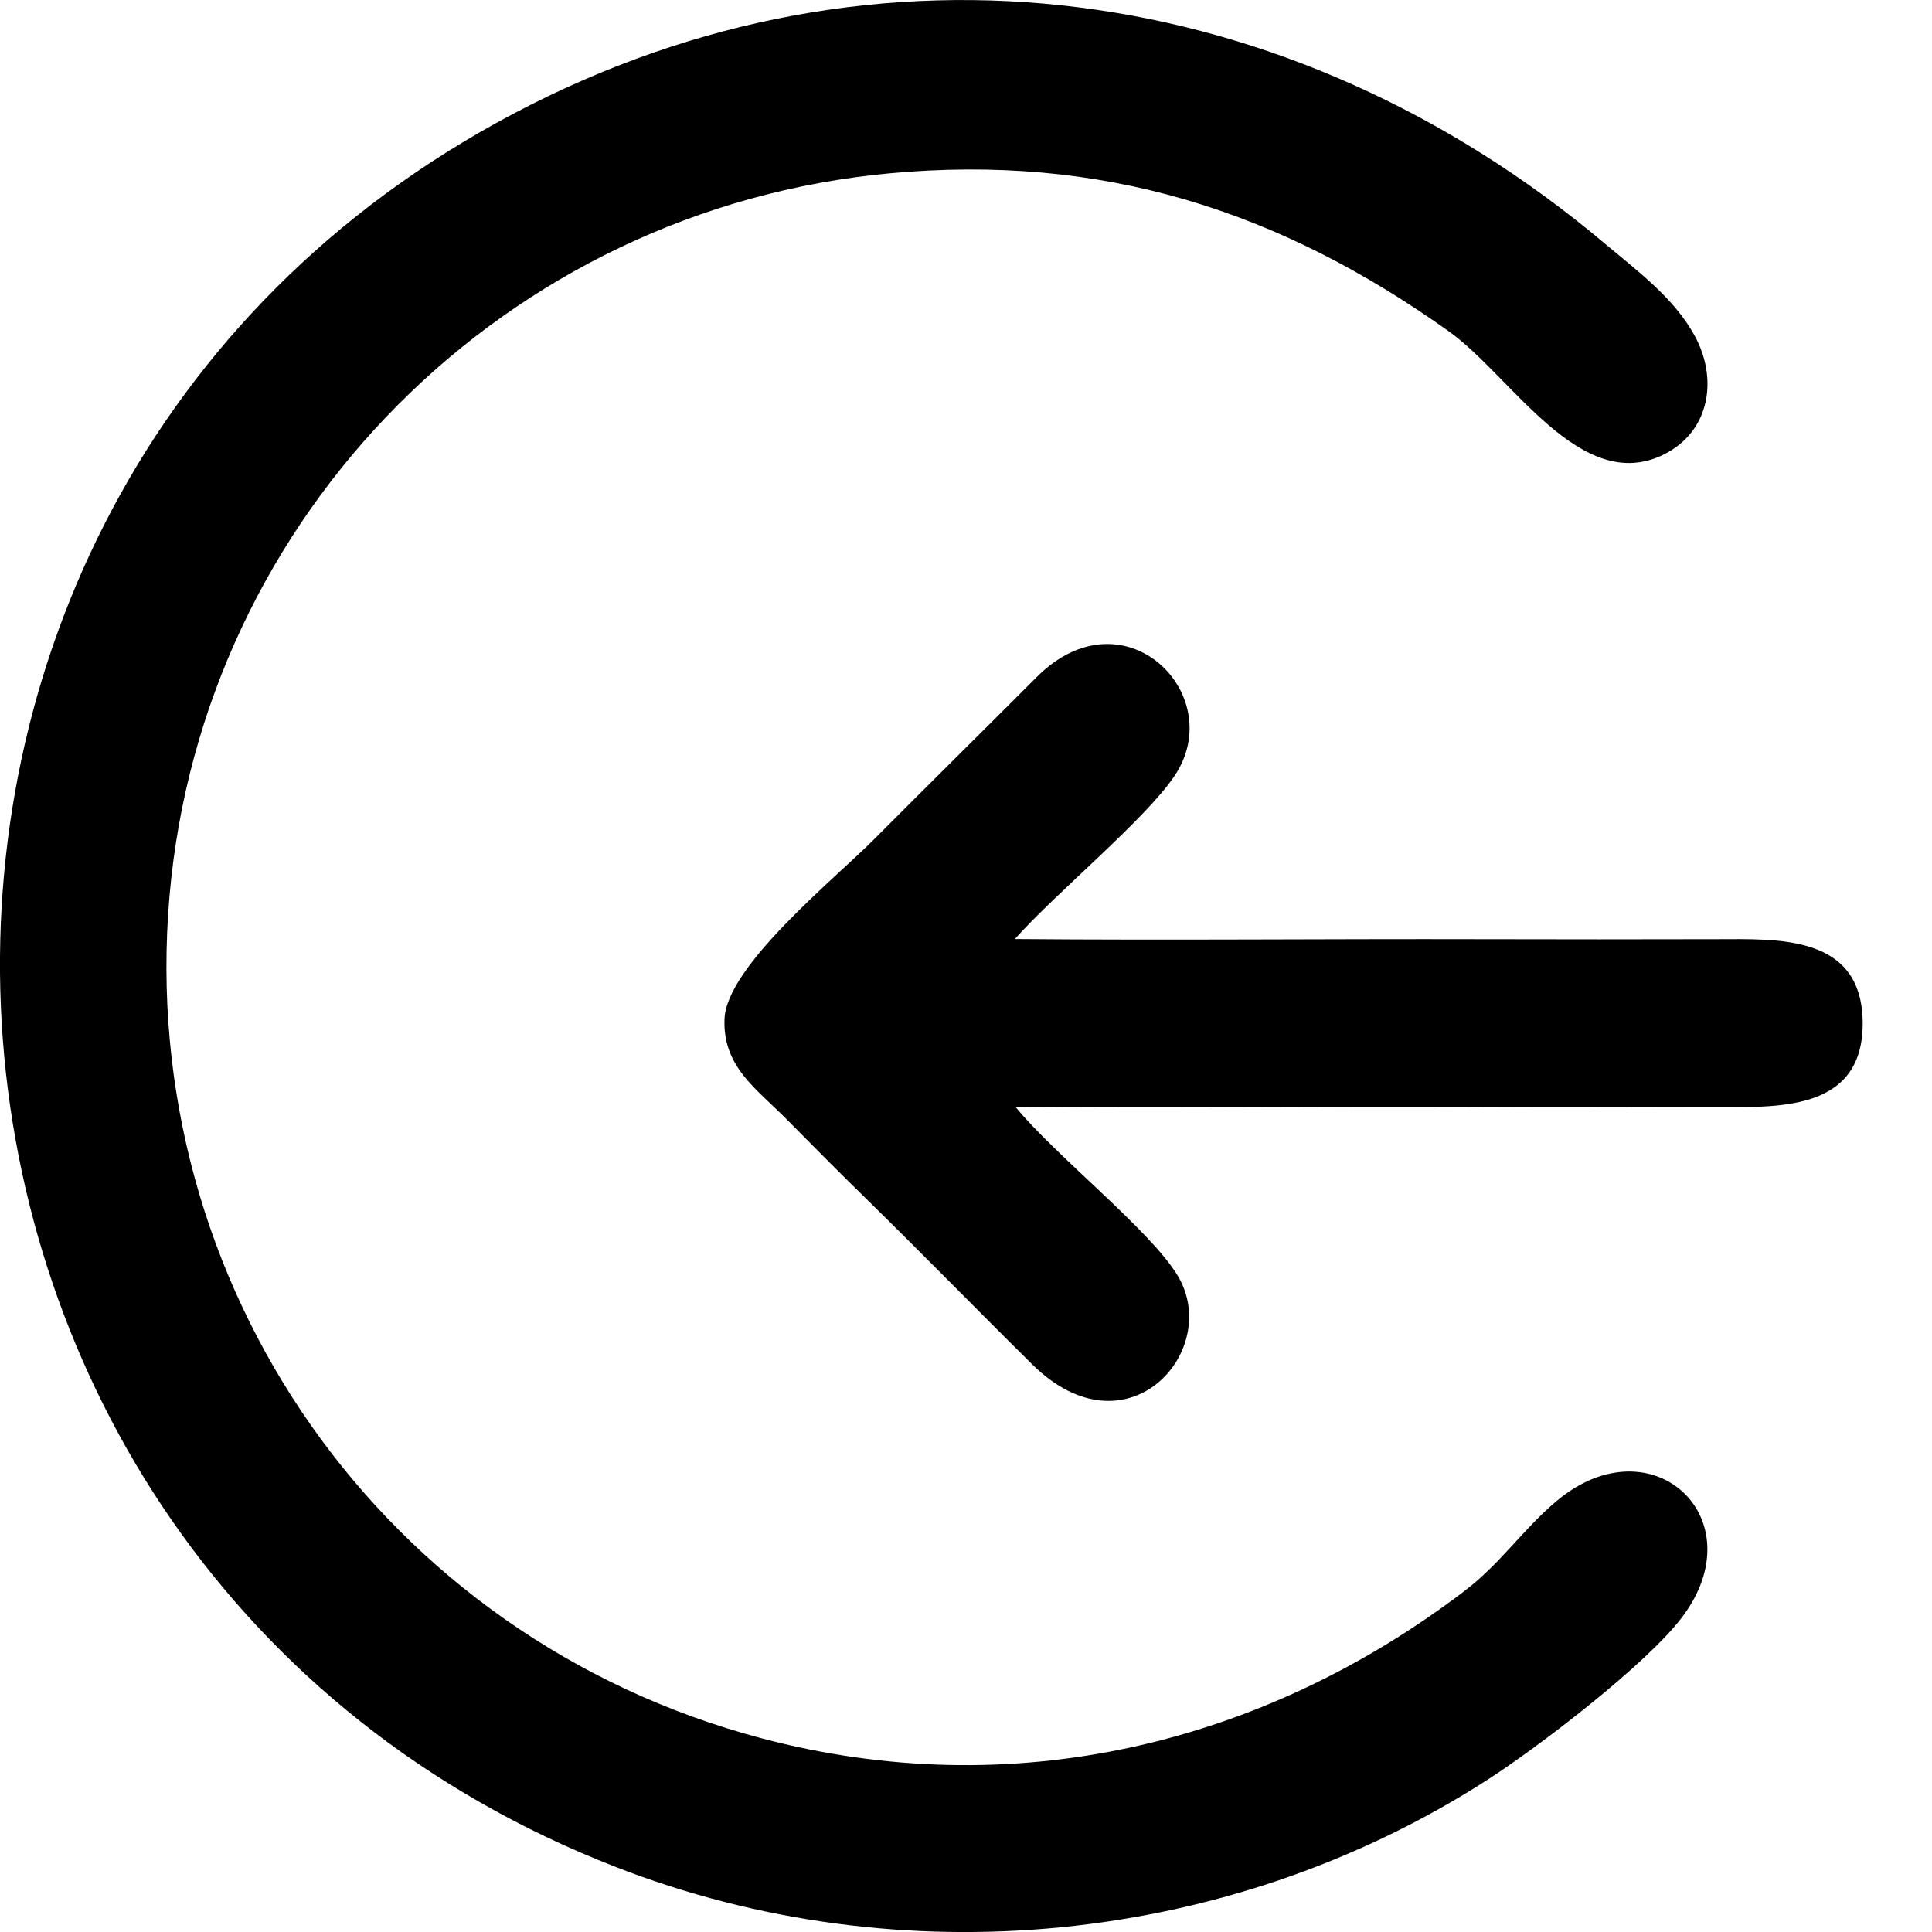 <svg width="32" height="32" viewBox="0 0 24 24" fill="none" xmlns="http://www.w3.org/2000/svg">
	<path fill-rule="evenodd" clip-rule="evenodd" d="M11.053 2.153C13.68 1.909 15.88 2.606 17.999 4.117C18.779 4.673 19.64 6.168 20.678 5.641C21.247 5.351 21.341 4.7 21.052 4.171C20.795 3.699 20.334 3.361 19.93 3.021C16.05 -0.242 10.925 -0.992 6.375 1.414C-2.709 6.216 -1.91 19.473 7.653 23.194C11.189 24.57 15.262 24.167 18.455 22.124C19.099 21.712 20.45 20.679 20.895 20.09C21.821 18.865 20.523 17.655 19.34 18.643C18.923 18.992 18.642 19.422 18.191 19.765C15.663 21.688 12.561 22.415 9.458 21.593C4.767 20.35 1.69 15.967 2.105 11.139C2.514 6.381 6.288 2.595 11.053 2.153L11.053 2.153Z" fill="black"/>
	<path fill-rule="evenodd" clip-rule="evenodd" d="M12.614 13.749C14.545 13.769 16.481 13.741 18.413 13.752C19.369 13.757 20.328 13.754 21.284 13.752C22.041 13.751 23.135 13.827 23.139 12.721C23.143 11.604 22.087 11.666 21.318 11.667C20.35 11.669 19.381 11.67 18.413 11.667C16.479 11.662 14.541 11.682 12.607 11.665C13.109 11.098 14.248 10.163 14.6 9.624C15.256 8.62 13.961 7.326 12.877 8.412C12.203 9.087 11.524 9.757 10.851 10.433C10.366 10.92 9.024 12.003 9 12.659C8.978 13.25 9.394 13.522 9.768 13.9C10.101 14.238 10.441 14.579 10.78 14.911C11.467 15.583 12.139 16.274 12.823 16.949C14 18.111 15.183 16.781 14.633 15.852C14.299 15.29 13.106 14.353 12.614 13.749L12.614 13.749Z" fill="black"/>
	</svg>